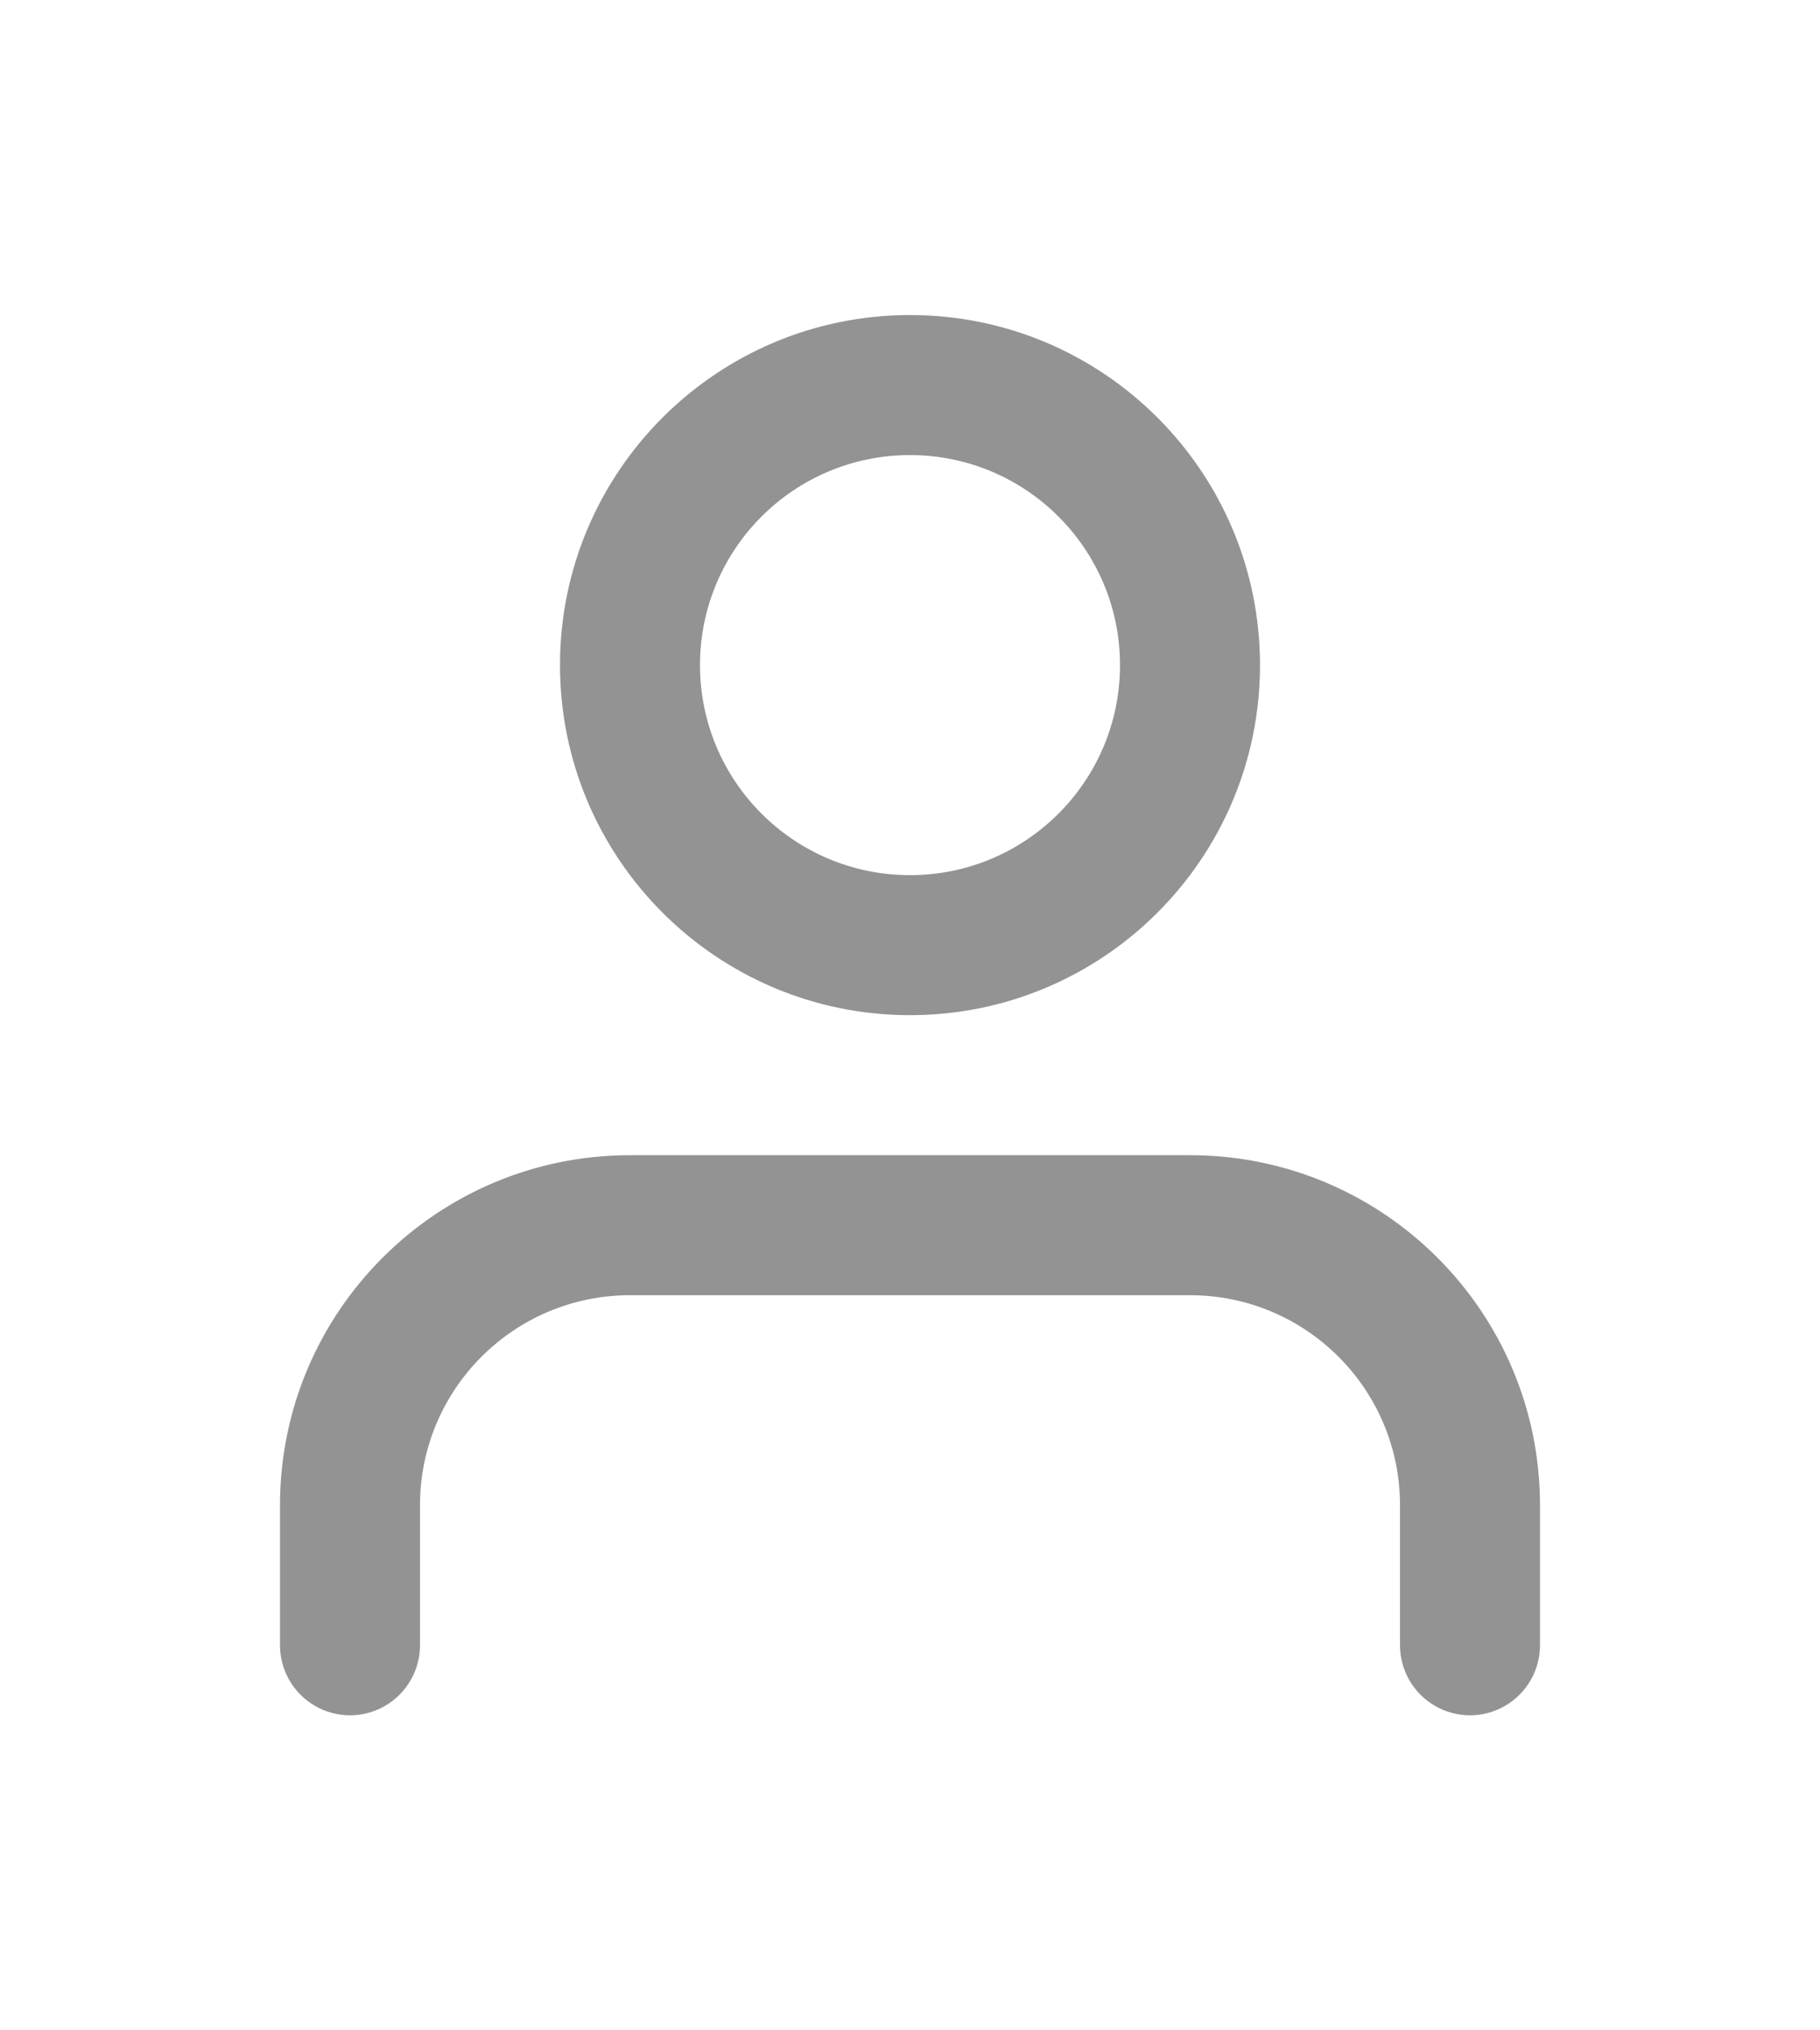 <svg width="26" height="29" viewBox="0 0 26 29" fill="none" xmlns="http://www.w3.org/2000/svg">
<path fill-rule="evenodd" clip-rule="evenodd" d="M20 23.5V21.5C20 19.843 18.657 18.5 17 18.5H9C7.343 18.5 6 19.843 6 21.5V23.5C6 23.857 5.809 24.187 5.5 24.366C5.191 24.545 4.809 24.545 4.5 24.366C4.191 24.187 4 23.857 4 23.5V21.5C4 18.739 6.239 16.5 9 16.5H17C19.762 16.5 22 18.739 22 21.5V23.5C22 23.857 21.809 24.187 21.5 24.366C21.191 24.545 20.809 24.545 20.5 24.366C20.191 24.187 20 23.857 20 23.5V23.5ZM8 9.5C8 6.739 10.239 4.5 13 4.5C15.761 4.5 18 6.739 18 9.5C18 12.261 15.761 14.5 13 14.5C10.239 14.5 8 12.261 8 9.5V9.5ZM10 9.5C10 11.157 11.343 12.5 13 12.5C14.657 12.5 16 11.157 16 9.5C16 7.843 14.657 6.5 13 6.5C11.343 6.5 10 7.843 10 9.5V9.5Z" fill="#939393"/>
</svg>
